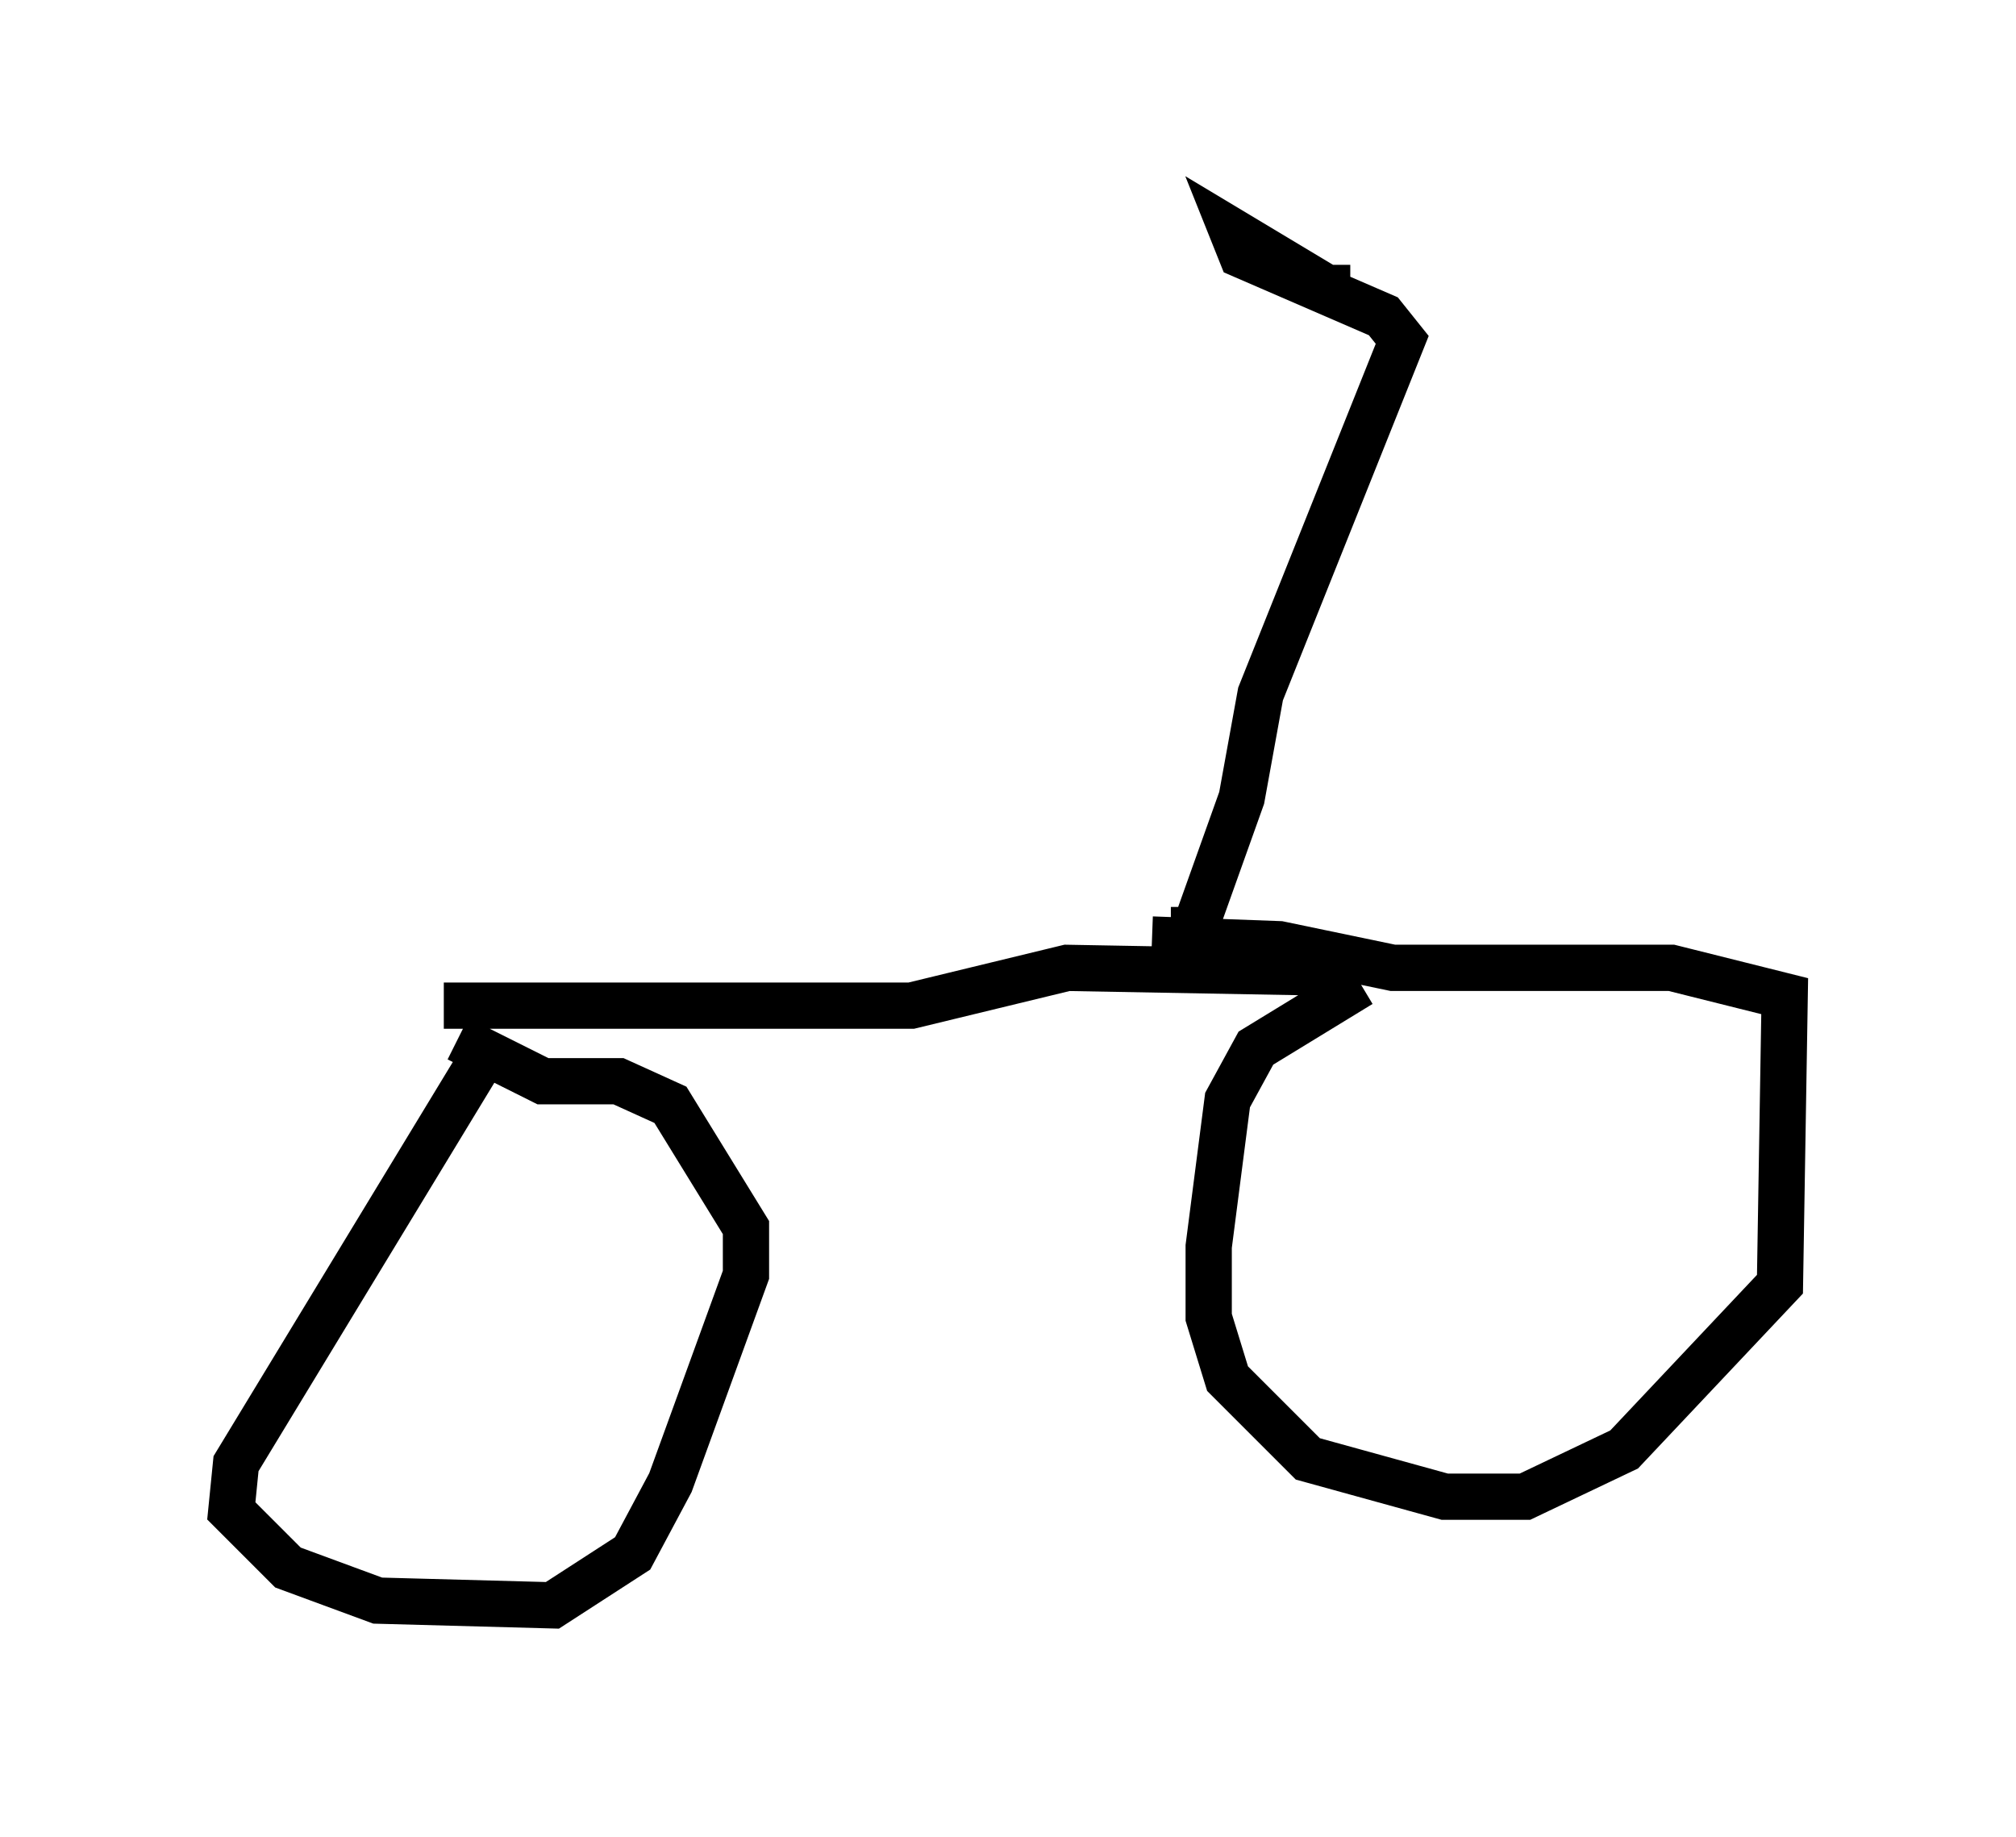 <?xml version="1.0" encoding="utf-8" ?>
<svg baseProfile="full" height="39.707" version="1.1" width="43.586" xmlns="http://www.w3.org/2000/svg" xmlns:ev="http://www.w3.org/2001/xml-events" xmlns:xlink="http://www.w3.org/1999/xlink"><defs /><rect fill="white" height="39.707" width="43.586" x="0" y="0" /><path d="M11.84, 21.64 m-1.531, 1.429 l-5.206, 8.575 -0.102, 1.021 l1.225, 1.225 1.94, 0.715 l3.777, 0.102 1.735, -1.123 l0.817, -1.531 1.633, -4.492 l0.0, -1.021 -1.633, -2.654 l-1.123, -0.51 -1.633, 0.0 l-1.838, -0.919 m-0.306, -0.715 l10.106, 0.0 3.369, -0.817 l5.615, 0.102 0.306, 0.51 l-1.838, 1.123 -0.613, 1.123 l-0.408, 3.165 0.0, 1.531 l0.408, 1.327 1.735, 1.735 l2.96, 0.817 1.735, 0.0 l2.144, -1.021 3.369, -3.573 l0.102, -6.227 -2.45, -0.613 l-6.023, 0.0 -2.45, -0.51 l-2.756, -0.102 m0.408, -0.204 l0.51, 0.0 1.021, -2.858 l0.408, -2.246 3.063, -7.656 l-0.408, -0.51 -3.063, -1.327 l-0.204, -0.51 2.042, 1.225 l0.51, 0.0 " fill="none" stroke="black" stroke-width="1" /></svg>